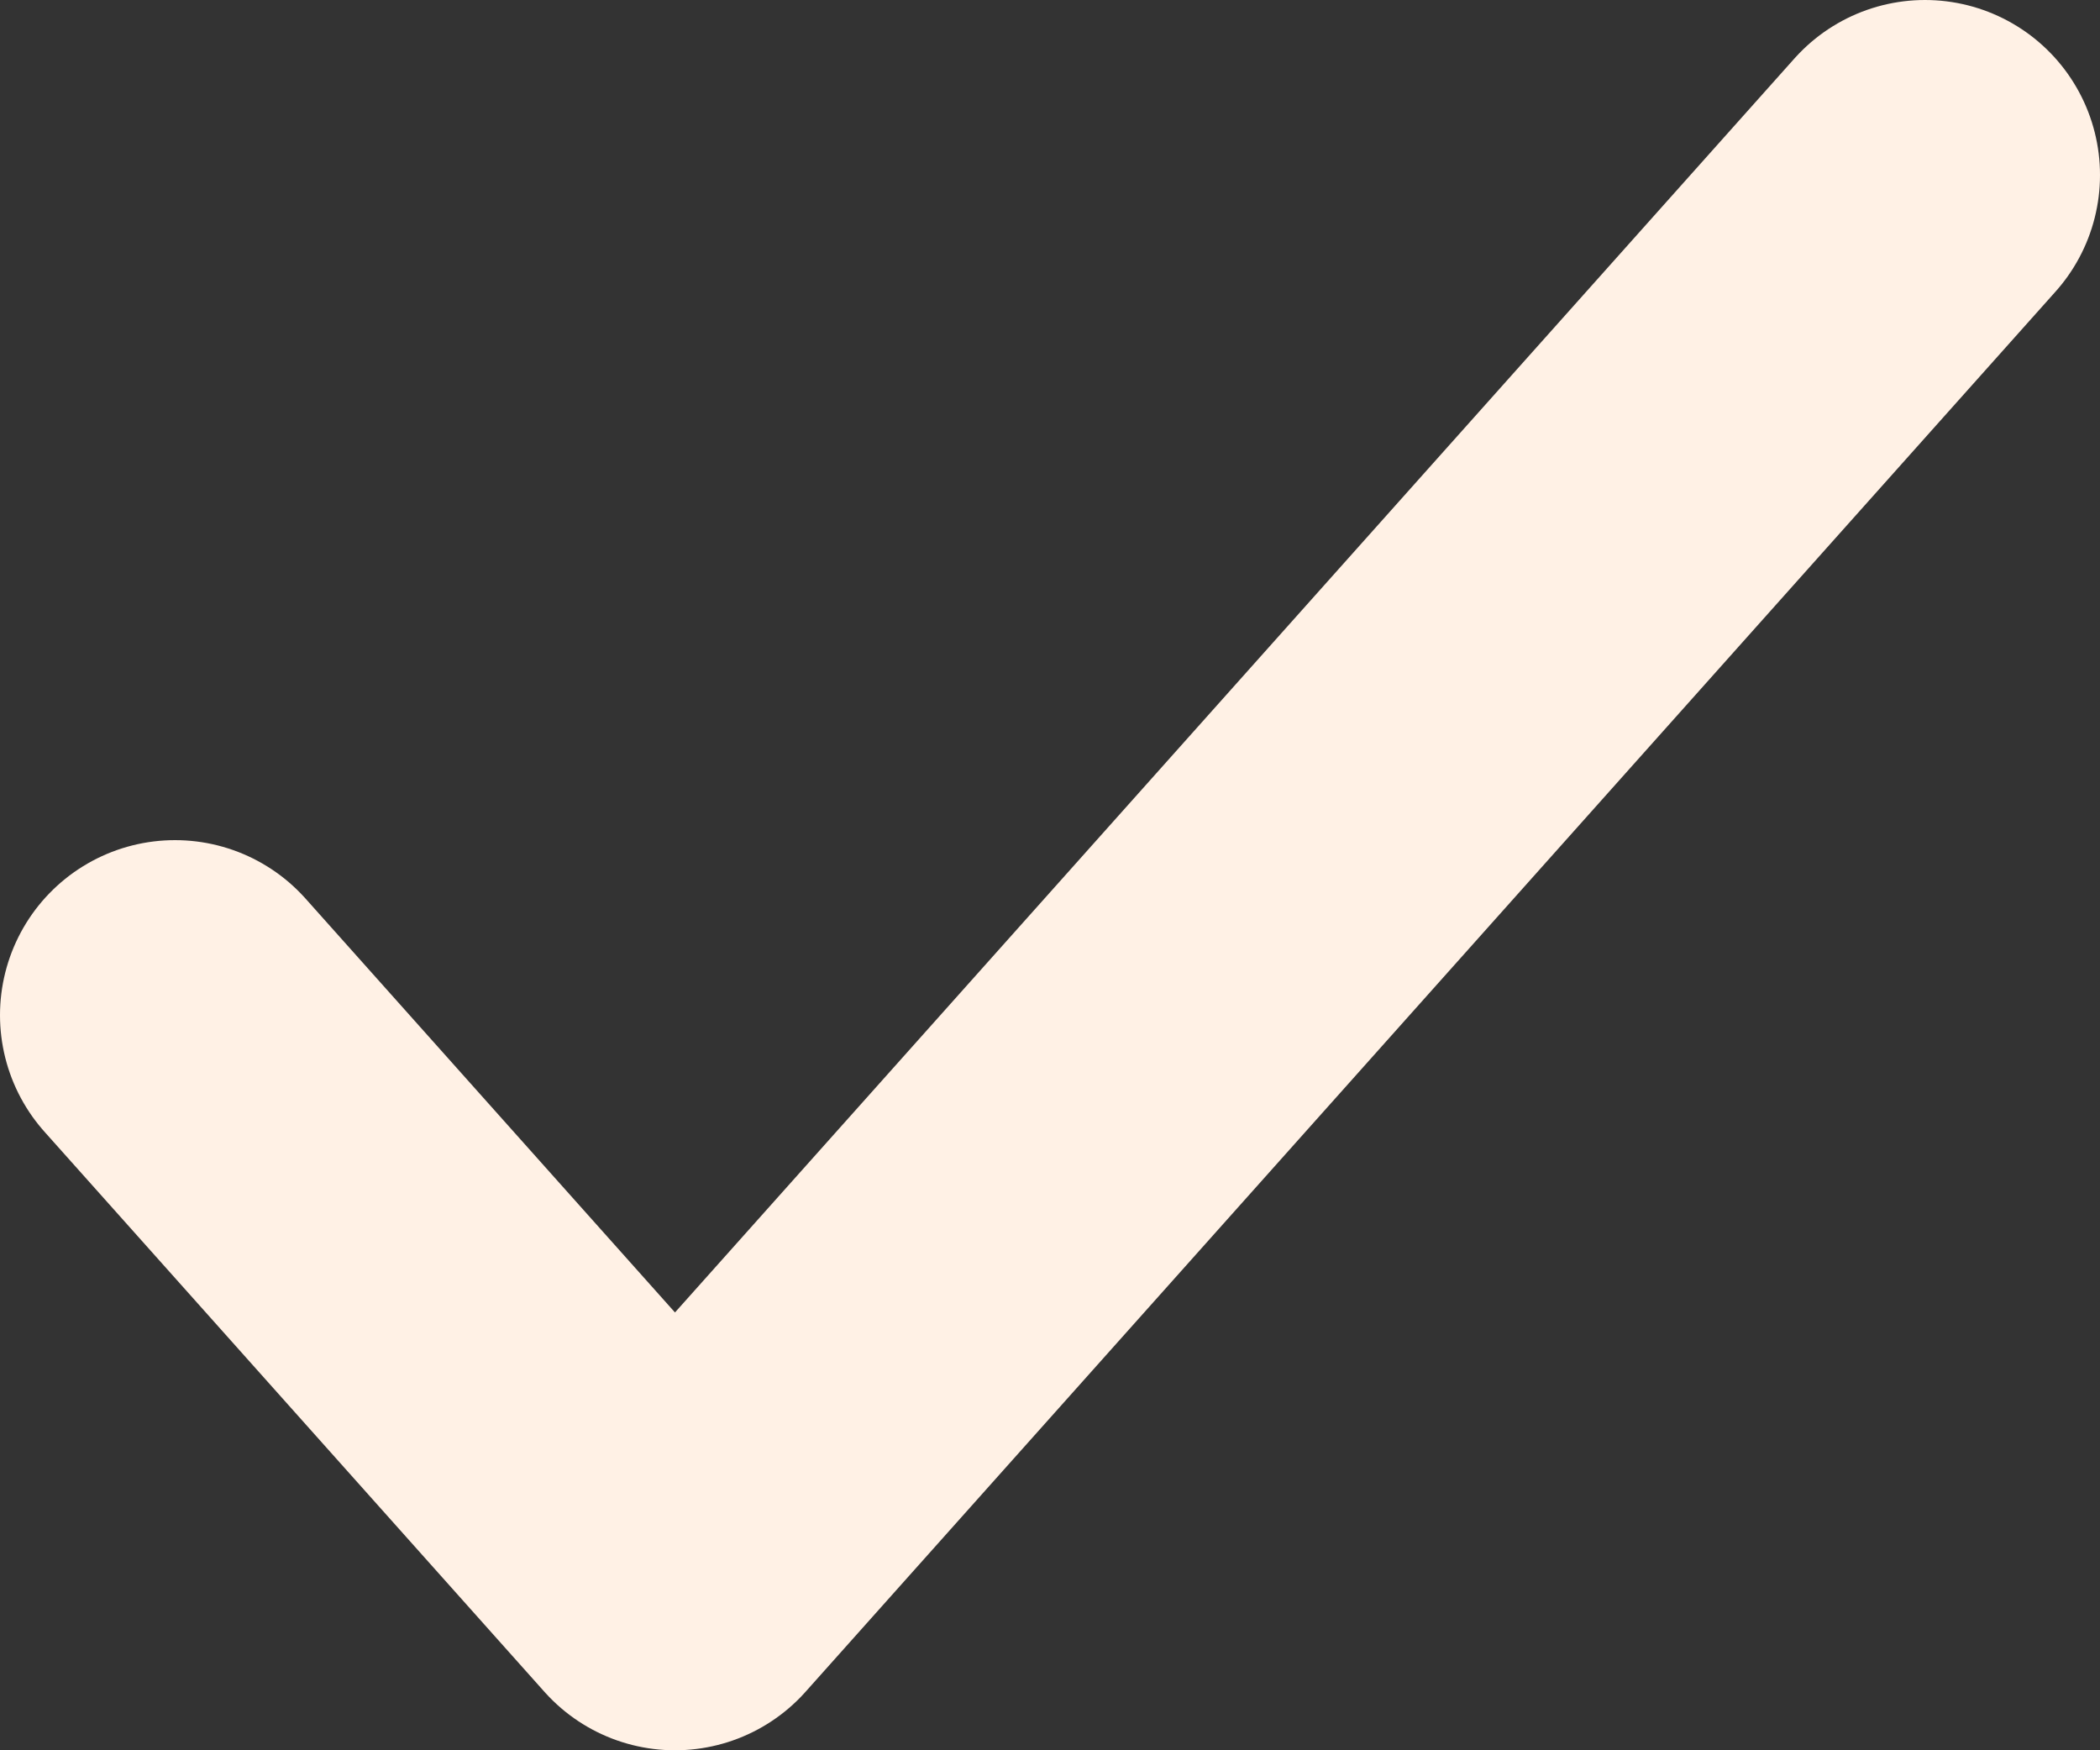 <svg width="12" height="10" viewBox="0 0 12 10" fill="none" xmlns="http://www.w3.org/2000/svg">
<rect x="0" y="0" width="12" height="10" fill="#333333" stroke="none"/>
<path d="M1 5.8L3.857 9L11 1" stroke="#FFF1E5" stroke-width="2" stroke-linecap="round" stroke-linejoin="round"/>
</svg>
